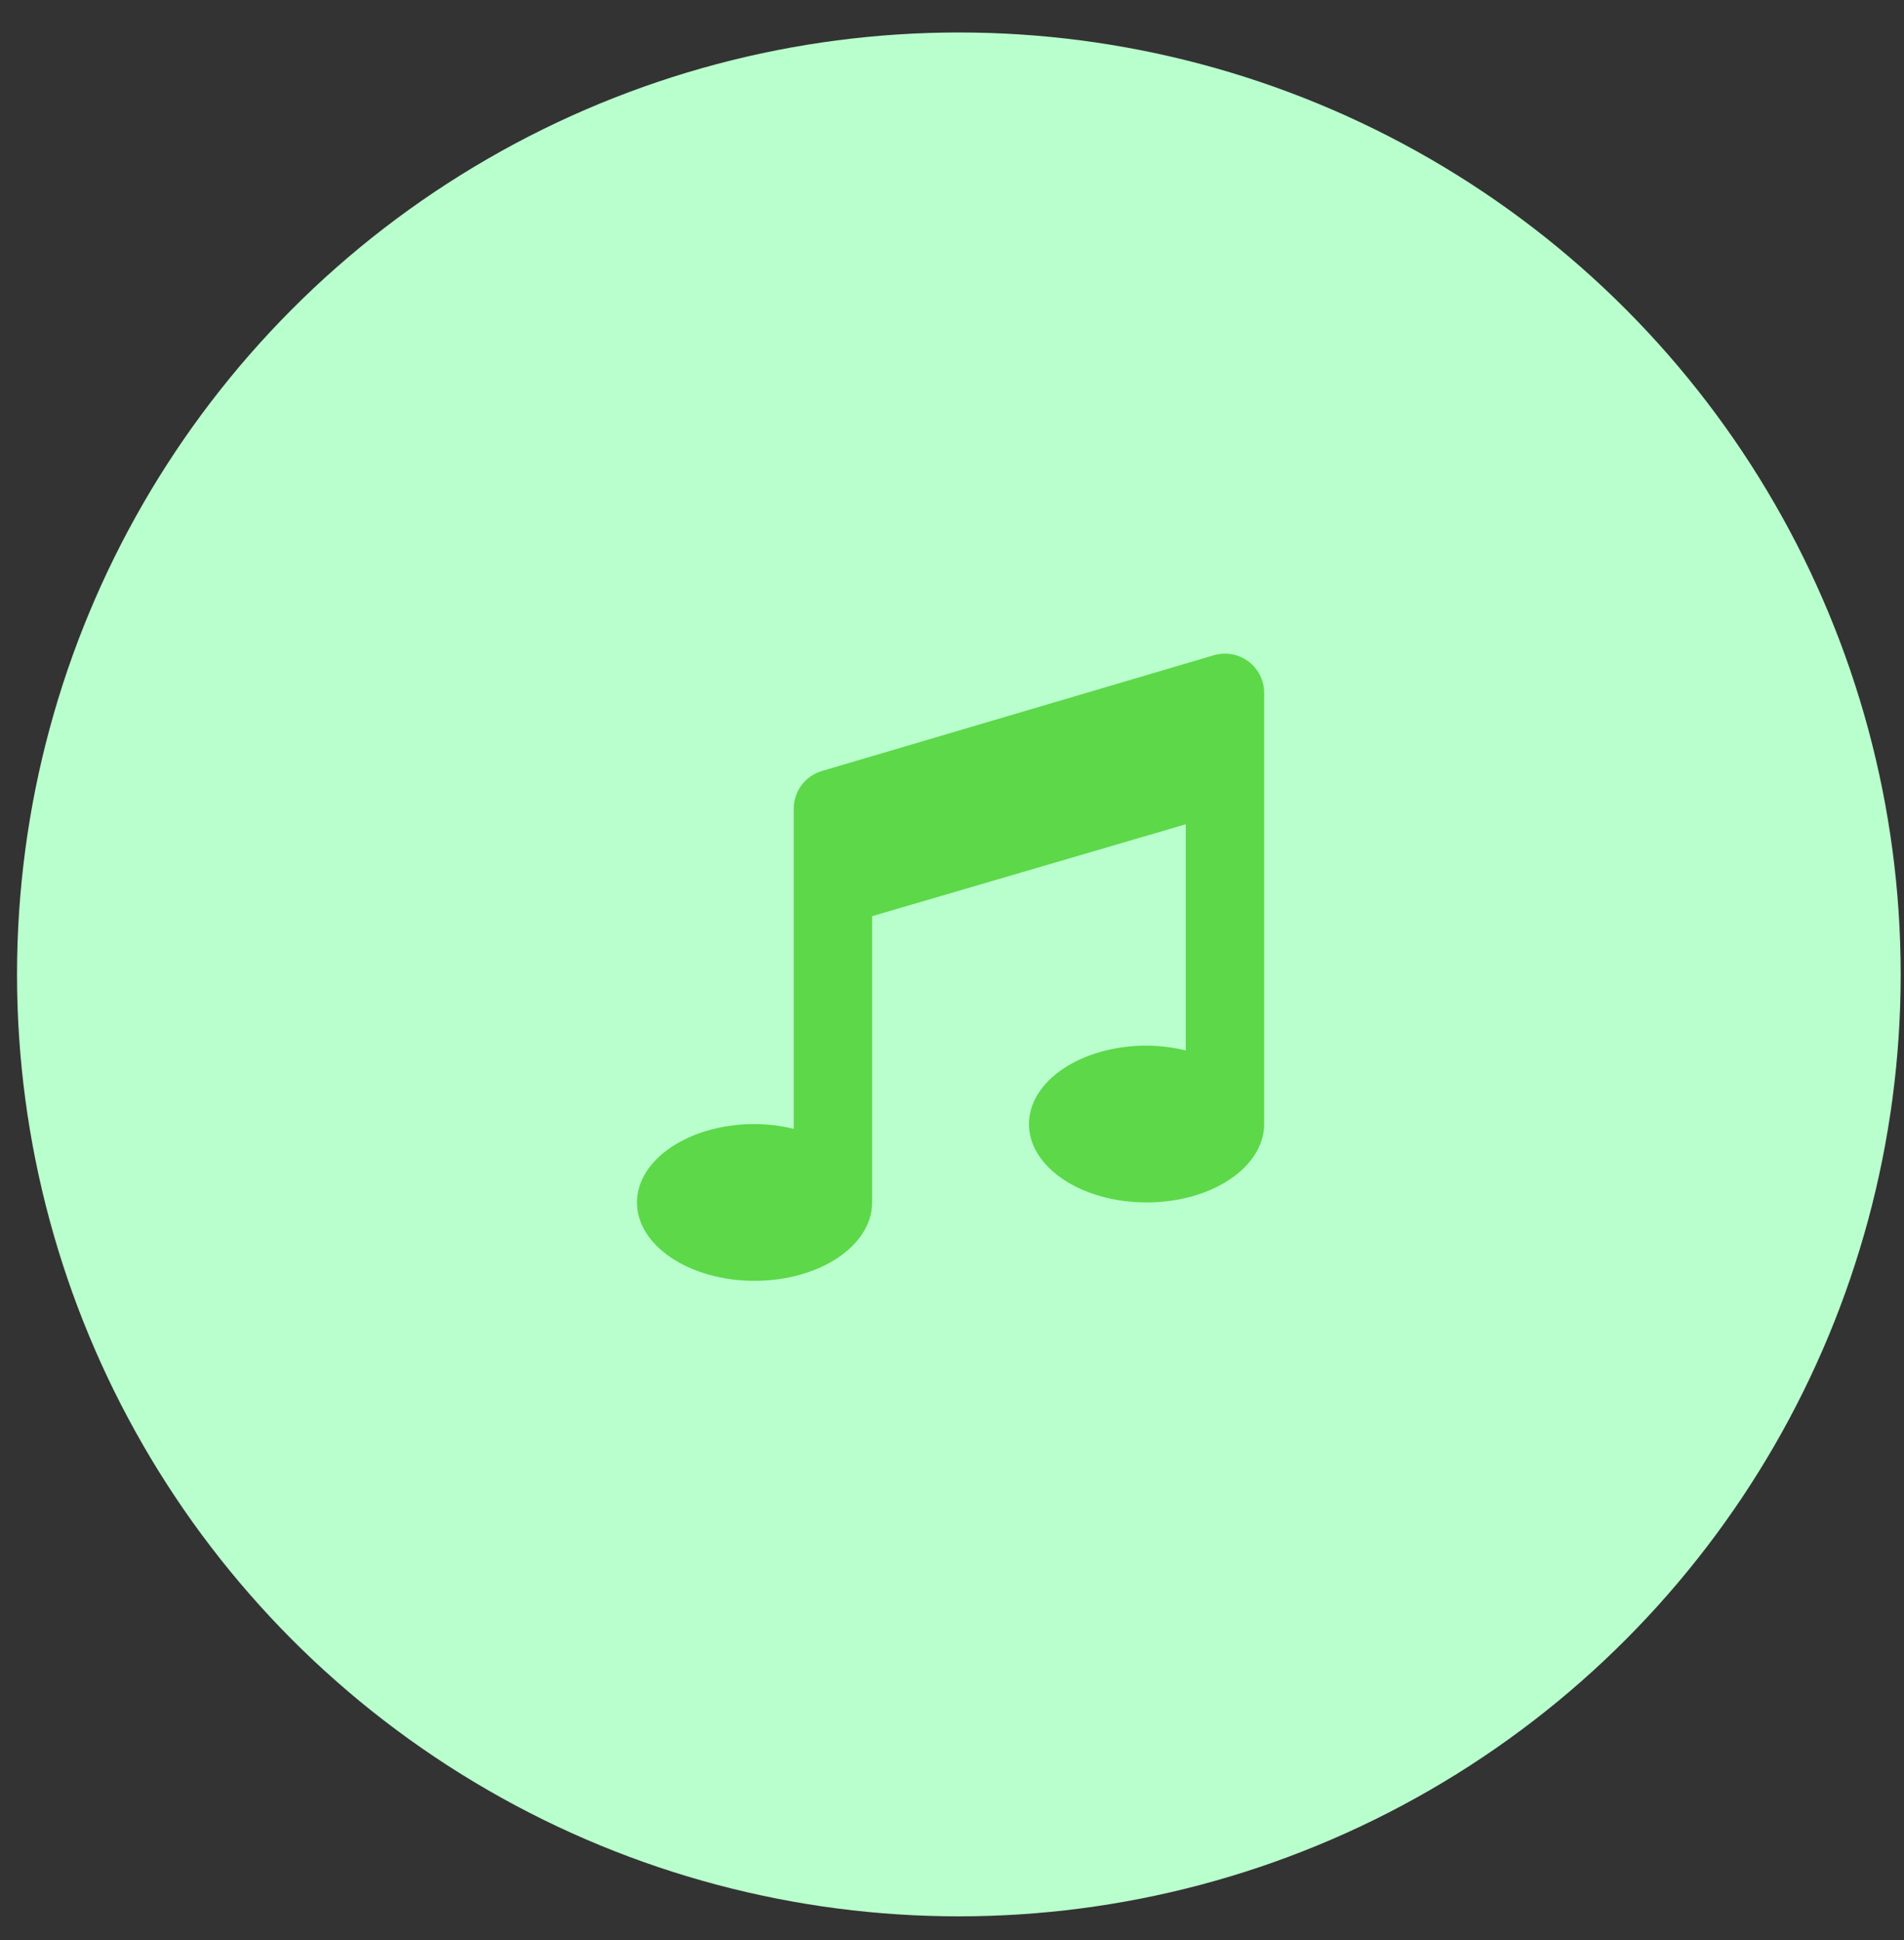 <svg width="53" height="54" viewBox="0 0 53 54" fill="none" xmlns="http://www.w3.org/2000/svg">
<rect x="0" y="0" width="53" height="54" fill="#333333" stroke="none"/>
<circle cx="26.691" cy="27.121" r="26.217" fill="#B9FFCD"/>
<path d="M33.77 18.243L22.859 21.465C22.638 21.535 22.444 21.673 22.307 21.86C22.17 22.047 22.095 22.273 22.095 22.506V31.419C21.738 31.332 21.372 31.288 21.004 31.286C19.197 31.286 17.731 32.263 17.731 33.468C17.731 34.673 19.197 35.65 21.004 35.65C22.811 35.65 24.277 34.673 24.277 33.468V25.5L33.007 22.942V29.237C32.649 29.15 32.283 29.105 31.916 29.103C30.108 29.103 28.642 30.081 28.642 31.286C28.642 32.491 30.108 33.468 31.916 33.468C33.723 33.468 35.189 32.491 35.189 31.286V19.283C35.189 19.112 35.148 18.943 35.071 18.79C34.993 18.637 34.881 18.505 34.743 18.404C34.604 18.303 34.444 18.235 34.275 18.207C34.106 18.18 33.933 18.192 33.77 18.243Z" fill="#5DD849"/>
</svg>

